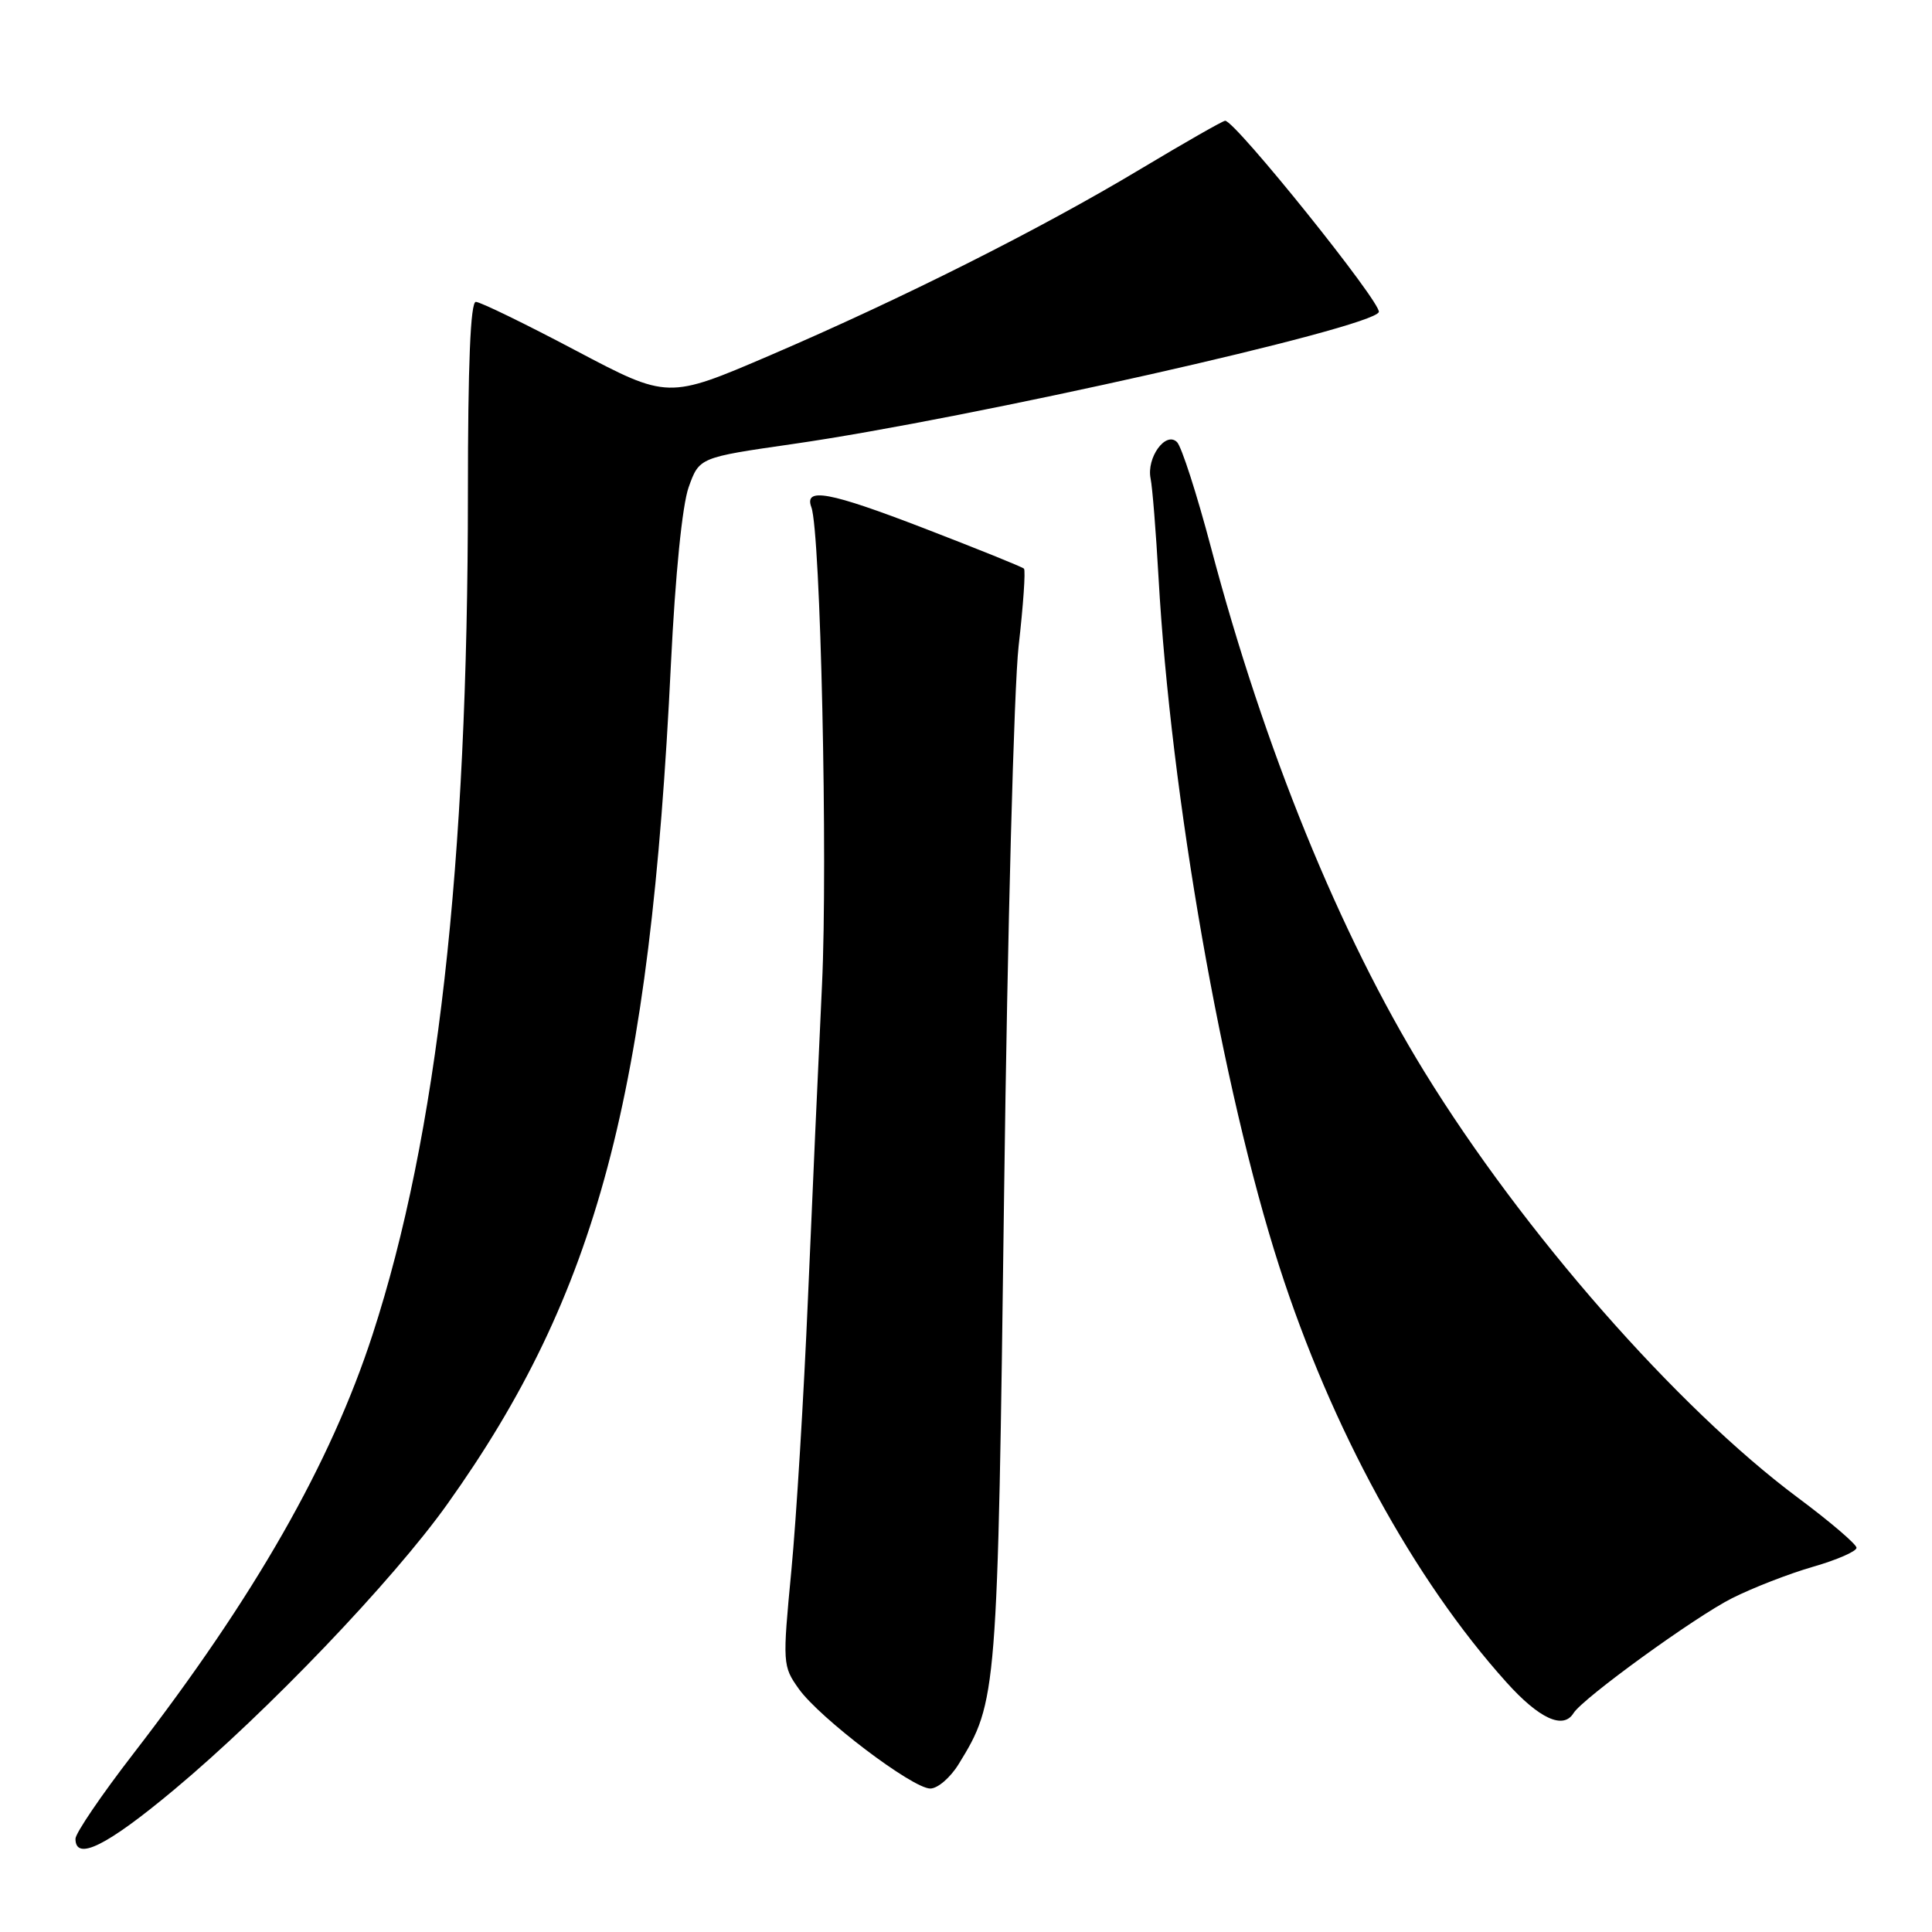 <?xml version="1.0" encoding="UTF-8" standalone="no"?>
<!DOCTYPE svg PUBLIC "-//W3C//DTD SVG 1.1//EN" "http://www.w3.org/Graphics/SVG/1.1/DTD/svg11.dtd" >
<svg xmlns="http://www.w3.org/2000/svg" xmlns:xlink="http://www.w3.org/1999/xlink" version="1.1" viewBox="0 0 256 256">
 <g >
 <path fill="currentColor"
d=" M 23.09 237.13 C 35.40 226.85 52.03 209.46 59.26 199.32 C 79.14 171.45 86.13 145.20 88.90 88.00 C 89.48 76.15 90.40 66.95 91.25 64.56 C 92.66 60.62 92.66 60.62 105.01 58.84 C 128.66 55.44 181.89 43.45 182.70 41.35 C 183.13 40.22 163.68 16.00 162.34 16.00 C 162.04 16.00 157.00 18.88 151.14 22.39 C 137.88 30.35 119.59 39.54 102.00 47.10 C 88.50 52.89 88.50 52.89 76.30 46.45 C 69.59 42.90 63.63 40.00 63.05 40.00 C 62.34 40.00 62.00 48.31 62.00 65.42 C 62.00 114.67 57.94 150.49 49.37 176.83 C 43.80 193.95 33.77 211.52 17.65 232.40 C 13.44 237.85 10.00 242.91 10.00 243.65 C 10.00 246.66 14.16 244.59 23.09 237.13 Z  M 127.03 233.75 C 132.13 225.47 132.19 224.69 133.05 158.00 C 133.49 123.62 134.36 91.06 134.97 85.63 C 135.59 80.20 135.91 75.58 135.68 75.35 C 135.46 75.12 129.47 72.71 122.39 69.98 C 109.88 65.16 106.52 64.54 107.51 67.21 C 108.73 70.49 109.70 114.19 108.92 130.50 C 108.45 140.40 107.61 159.07 107.06 172.00 C 106.51 184.93 105.52 201.17 104.86 208.10 C 103.68 220.45 103.70 220.77 105.85 223.79 C 108.61 227.66 120.90 236.98 123.26 236.99 C 124.24 237.00 125.93 235.54 127.03 233.75 Z  M 208.50 227.00 C 209.72 225.03 224.61 214.23 229.51 211.77 C 232.25 210.39 237.09 208.51 240.25 207.60 C 243.41 206.69 246.00 205.56 246.00 205.09 C 246.00 204.63 242.51 201.64 238.25 198.47 C 222.20 186.51 201.80 163.26 188.73 142.00 C 177.51 123.75 167.51 99.18 160.47 72.58 C 158.59 65.47 156.56 59.17 155.96 58.58 C 154.46 57.10 151.90 60.64 152.46 63.41 C 152.70 64.56 153.17 70.45 153.51 76.50 C 155.14 105.49 161.94 144.31 169.52 167.84 C 176.42 189.26 187.35 209.28 199.60 222.90 C 203.95 227.74 207.14 229.21 208.50 227.00 Z "/>
</g>
</svg>